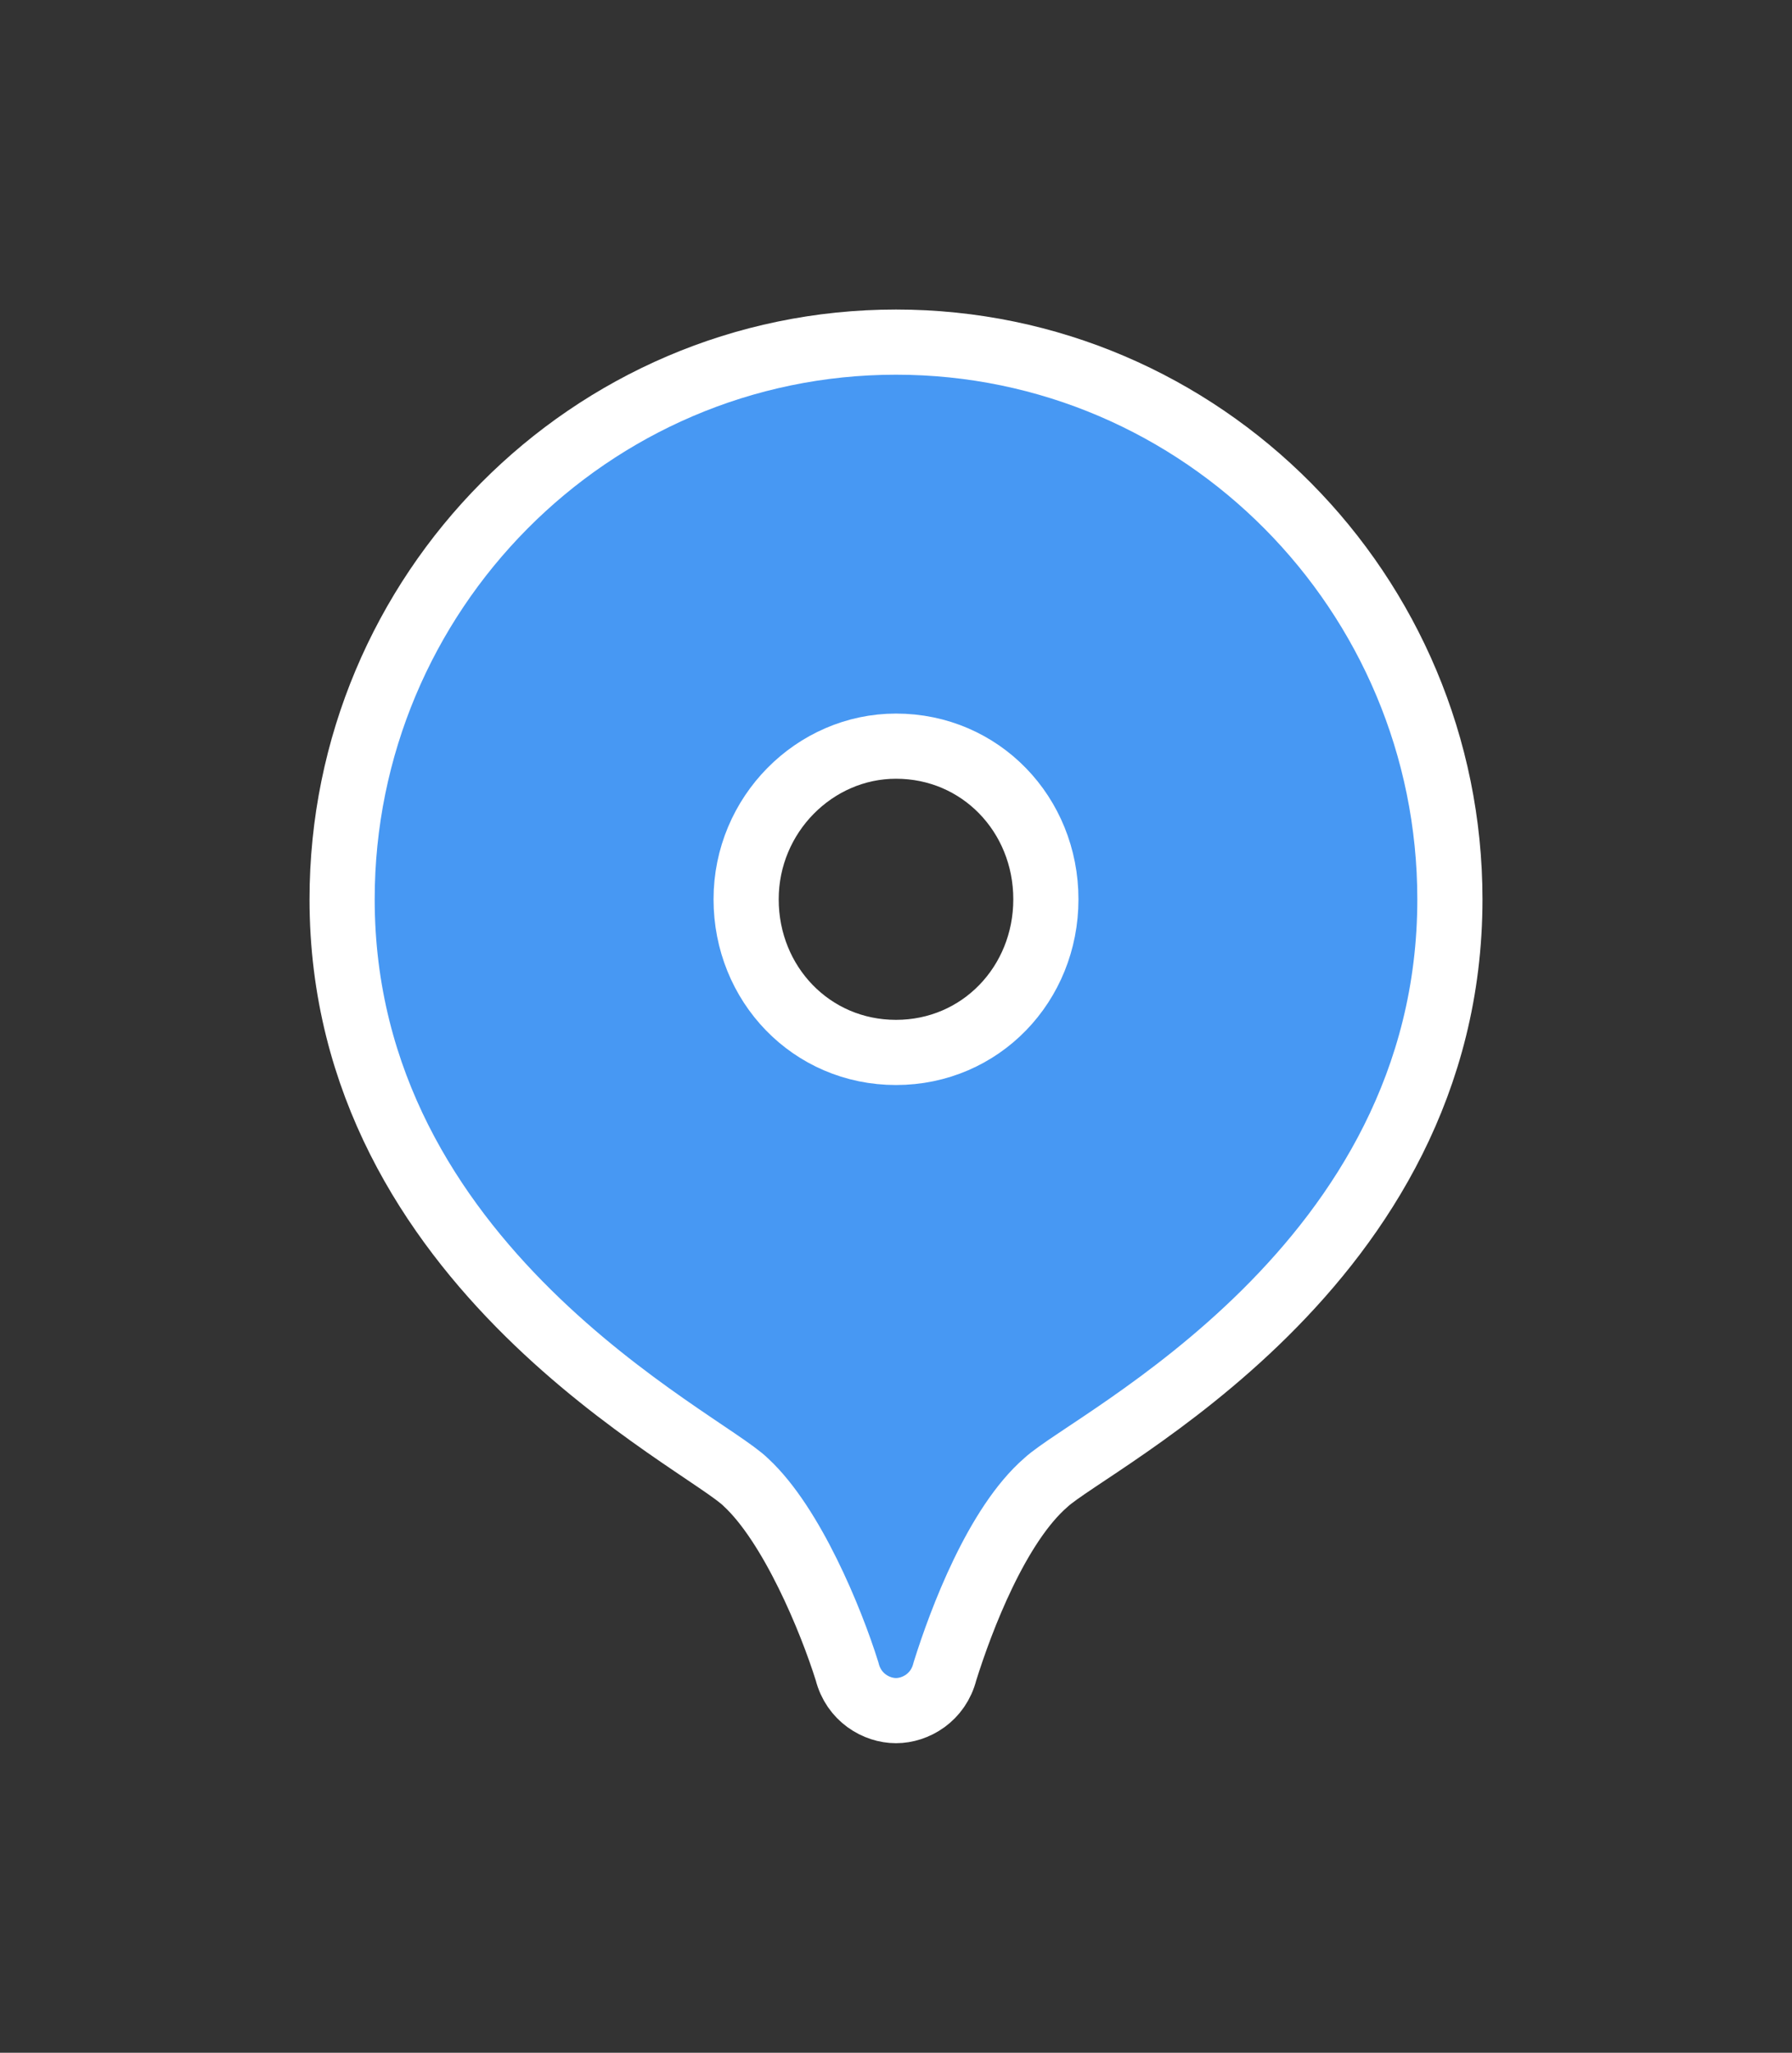 <?xml version="1.0" encoding="utf-8"?>
<svg version="1.1" xmlns="http://www.w3.org/2000/svg" xmlns:xlink="http://www.w3.org/1999/xlink" viewBox="0 0 55 63">
<rect x="0" y="0" width="55" height="63" fill="#333333" stroke="none"/>
<style type="text/css">
	.st0{fill:#4798F3;}
	.st1{fill:none;stroke:#FFFFFF;stroke-width:2;stroke-linejoin:round;}
</style>
<g id="v">
	<path id="path-1_14_" class="st0" d="M27.5,10.5c-9.4,0-17,7.7-17,17.1c0,11.3,11.1,16.6,12.4,17.9c1.4,1.3,2.6,4.2,3.1,5.8
				c0.2,0.8,0.9,1.2,1.5,1.2c0.6,0,1.3-0.4,1.5-1.2c0.5-1.6,1.6-4.5,3.1-5.8c1.4-1.3,12.4-6.6,12.4-17.9
				C44.5,18.2,36.9,10.5,27.5,10.5z M27.5,32.3c-2.6,0-4.6-2.1-4.6-4.7c0-2.6,2.1-4.7,4.6-4.7c2.6,0,4.6,2.1,4.6,4.7
				C32.1,30.2,30.1,32.3,27.5,32.3z"/>
</g>
<g>
	<path id="path-1_13_" class="st1" d="M27.5,10.5c-9.4,0-17,7.7-17,17.1c0,11.3,11.1,16.6,12.4,17.9c1.4,1.3,2.6,4.2,3.1,5.8
				c0.2,0.8,0.9,1.2,1.5,1.2c0.6,0,1.3-0.4,1.5-1.2c0.5-1.6,1.6-4.5,3.1-5.8c1.4-1.3,12.4-6.6,12.4-17.9
				C44.5,18.2,36.9,10.5,27.5,10.5z M27.5,32.3c-2.6,0-4.6-2.1-4.6-4.7c0-2.6,2.1-4.7,4.6-4.7c2.6,0,4.6,2.1,4.6,4.7
				C32.1,30.2,30.1,32.3,27.5,32.3z"/>
</g>
</svg>
